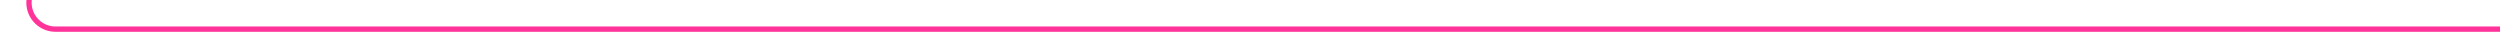 ﻿<?xml version="1.0" encoding="utf-8"?>
<svg version="1.1" xmlns:xlink="http://www.w3.org/1999/xlink" width="472px" height="10px" preserveAspectRatio="xMinYMid meet" viewBox="2495 3110  472 8" xmlns="http://www.w3.org/2000/svg">
  <path d="M 2050 2349.5  L 2495 2349.5  A 5 5 0 0 1 2500.5 2354 L 2500.5 2985  A 3 3 0 0 1 2503.5 2988 A 3 3 0 0 1 2500.5 2991 L 2500.5 3109  A 5 5 0 0 0 2505.5 3114.5 L 2967 3114.5  " stroke-width="1" stroke="#ff3399" fill="none" />
  <path d="M 2052 2346.5  A 3 3 0 0 0 2049 2349.5 A 3 3 0 0 0 2052 2352.5 A 3 3 0 0 0 2055 2349.5 A 3 3 0 0 0 2052 2346.5 Z " fill-rule="nonzero" fill="#ff3399" stroke="none" />
</svg>